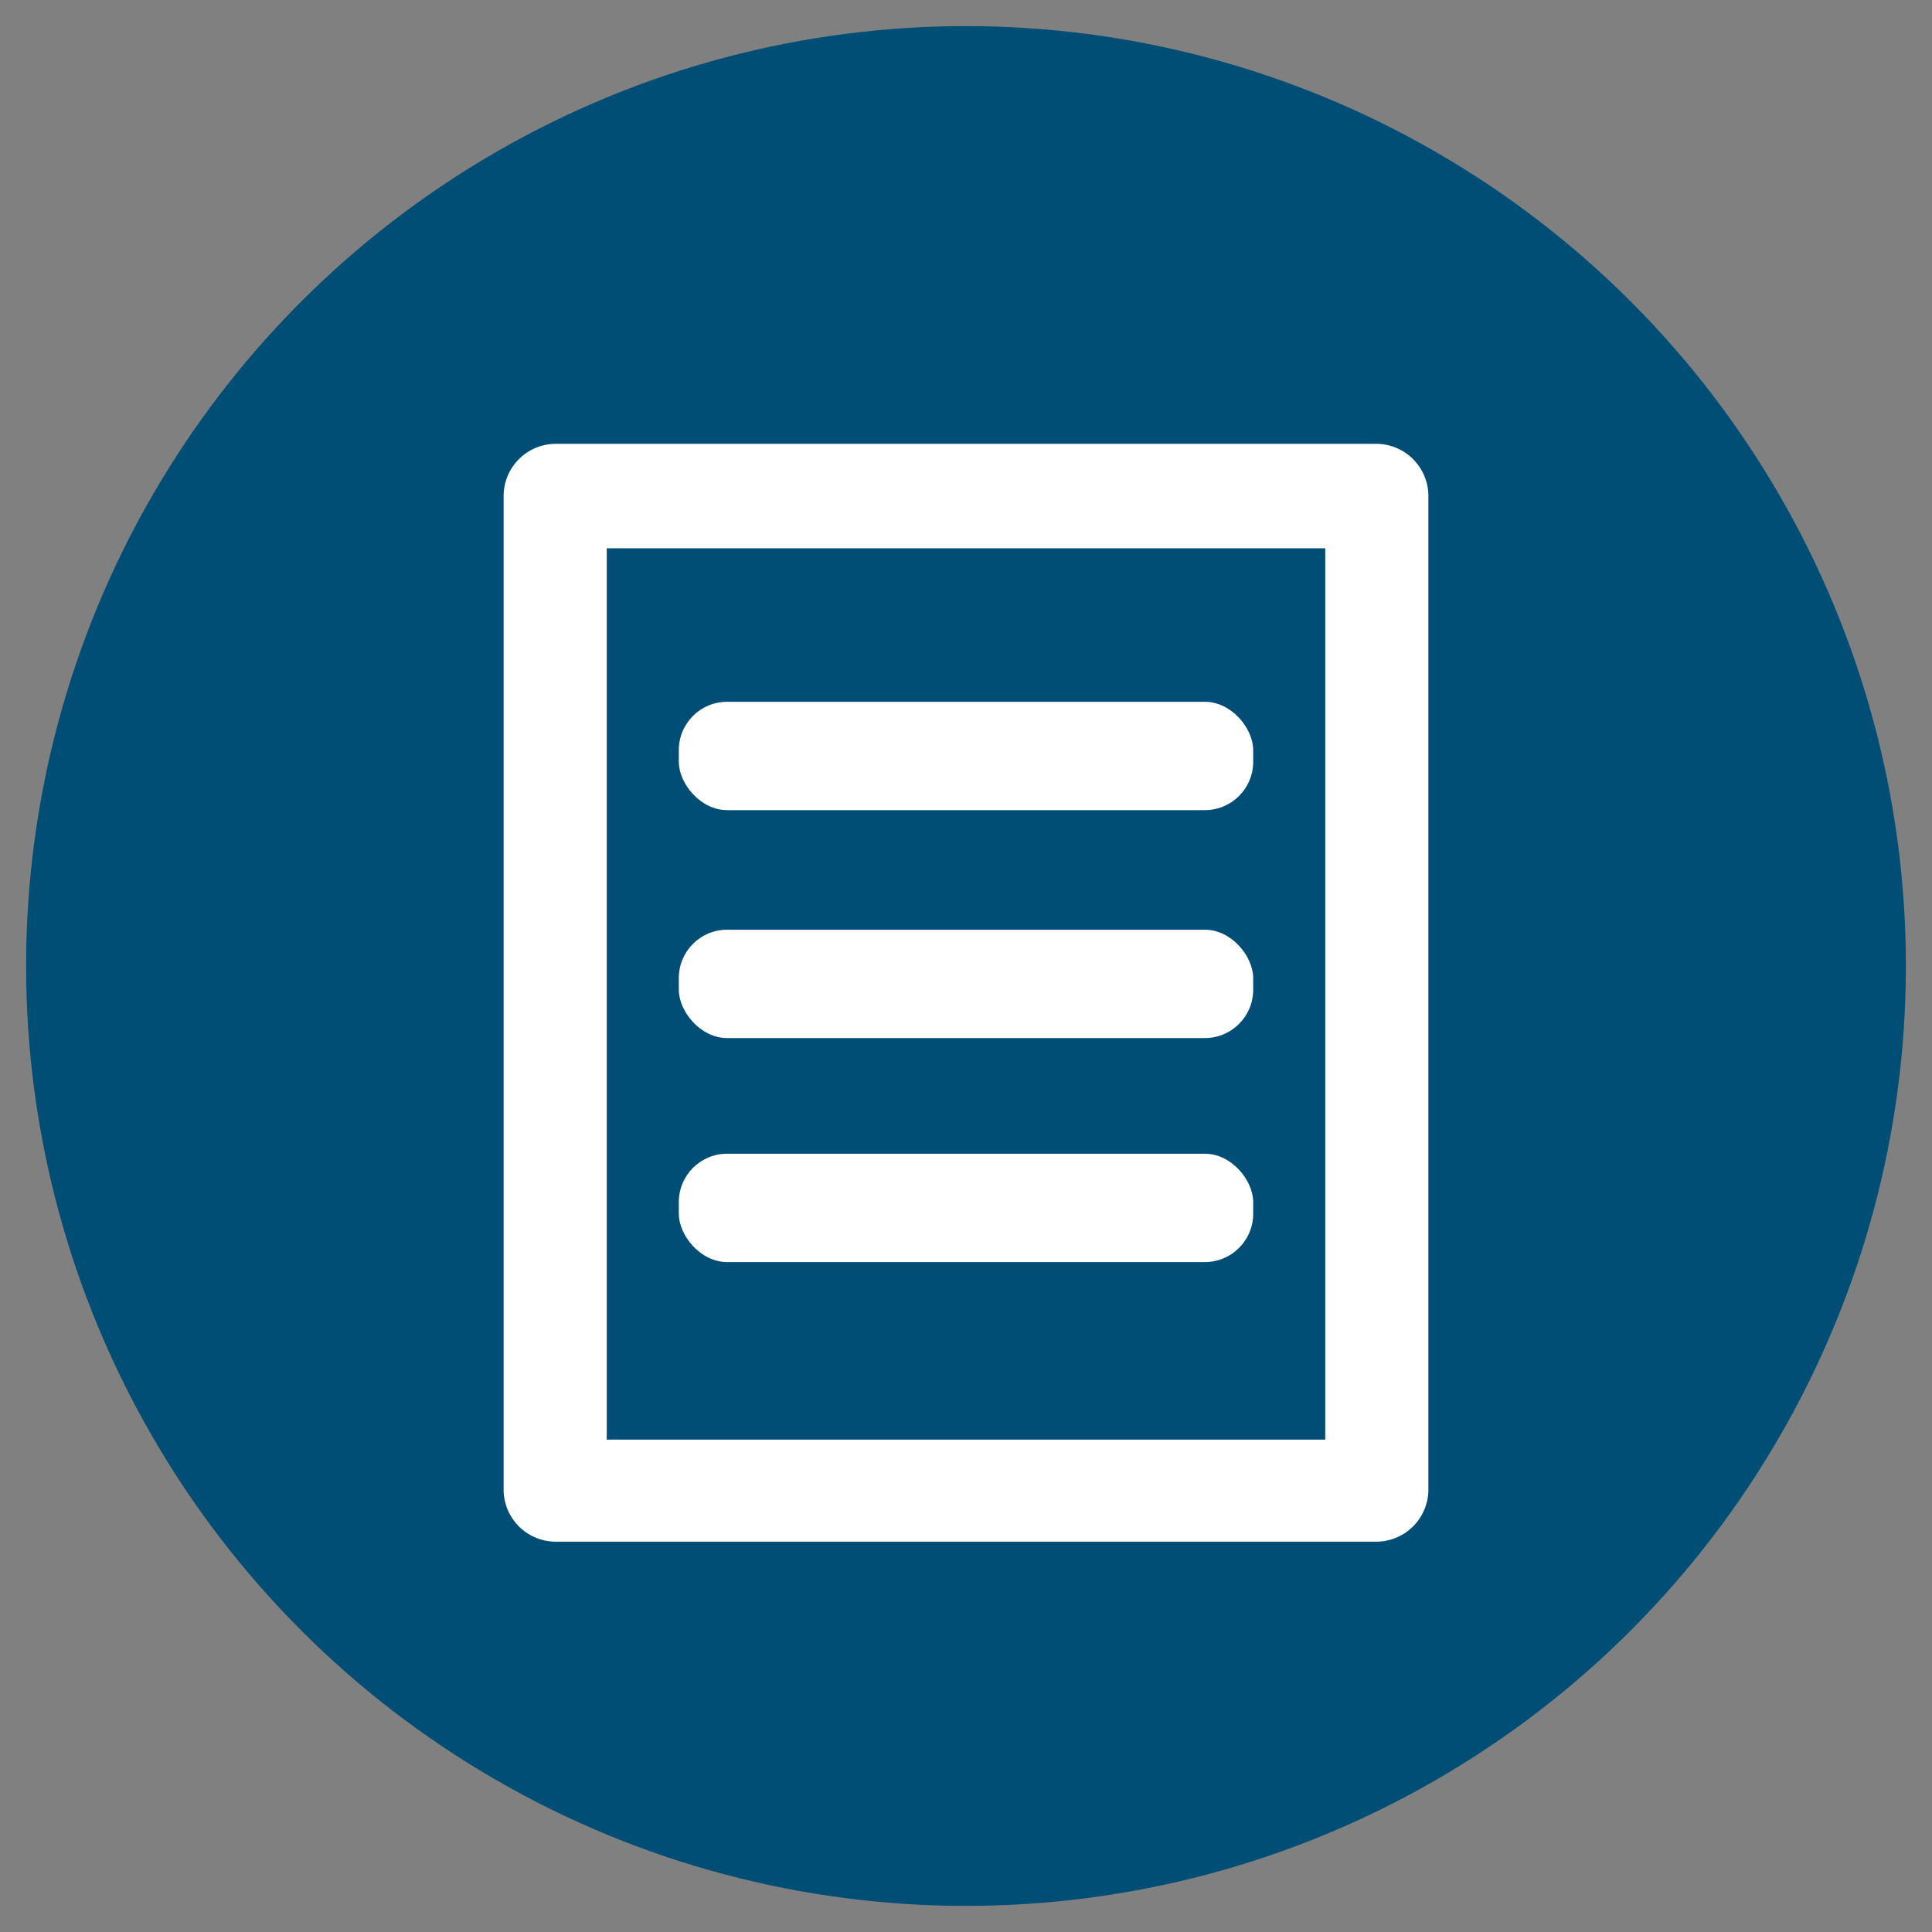 <svg xmlns="http://www.w3.org/2000/svg" viewBox="0 0 74 74">
  <rect x="0" y="0" width="74" height="74" fill="#808080" stroke="none"/>
  <defs>
    <style>
      .cls-1 {
        fill: #004e75;
      }

      .cls-2 {
        fill: #fff;
      }
    </style>
  </defs>
  <title>icon</title>
  <g id="topBar">
    <g>
      <circle class="cls-1" cx="37" cy="37" r="36"/>
      <g>
        <path class="cls-2" d="M52.71,59.05H21.29a2,2,0,0,1-2-1.95V19a2,2,0,0,1,2-2H52.71a2,2,0,0,1,2,2V57.1A2,2,0,0,1,52.71,59.05ZM23.24,55.14H50.76V21H23.24Z"/>
        <rect class="cls-2" x="26" y="26.88" width="22" height="4.15" rx="1.85"/>
        <rect class="cls-2" x="26" y="35.61" width="22" height="4.15" rx="1.85"/>
        <rect class="cls-2" x="26" y="44.19" width="22" height="4.15" rx="1.85"/>
      </g>
    </g>
  </g>
</svg>
